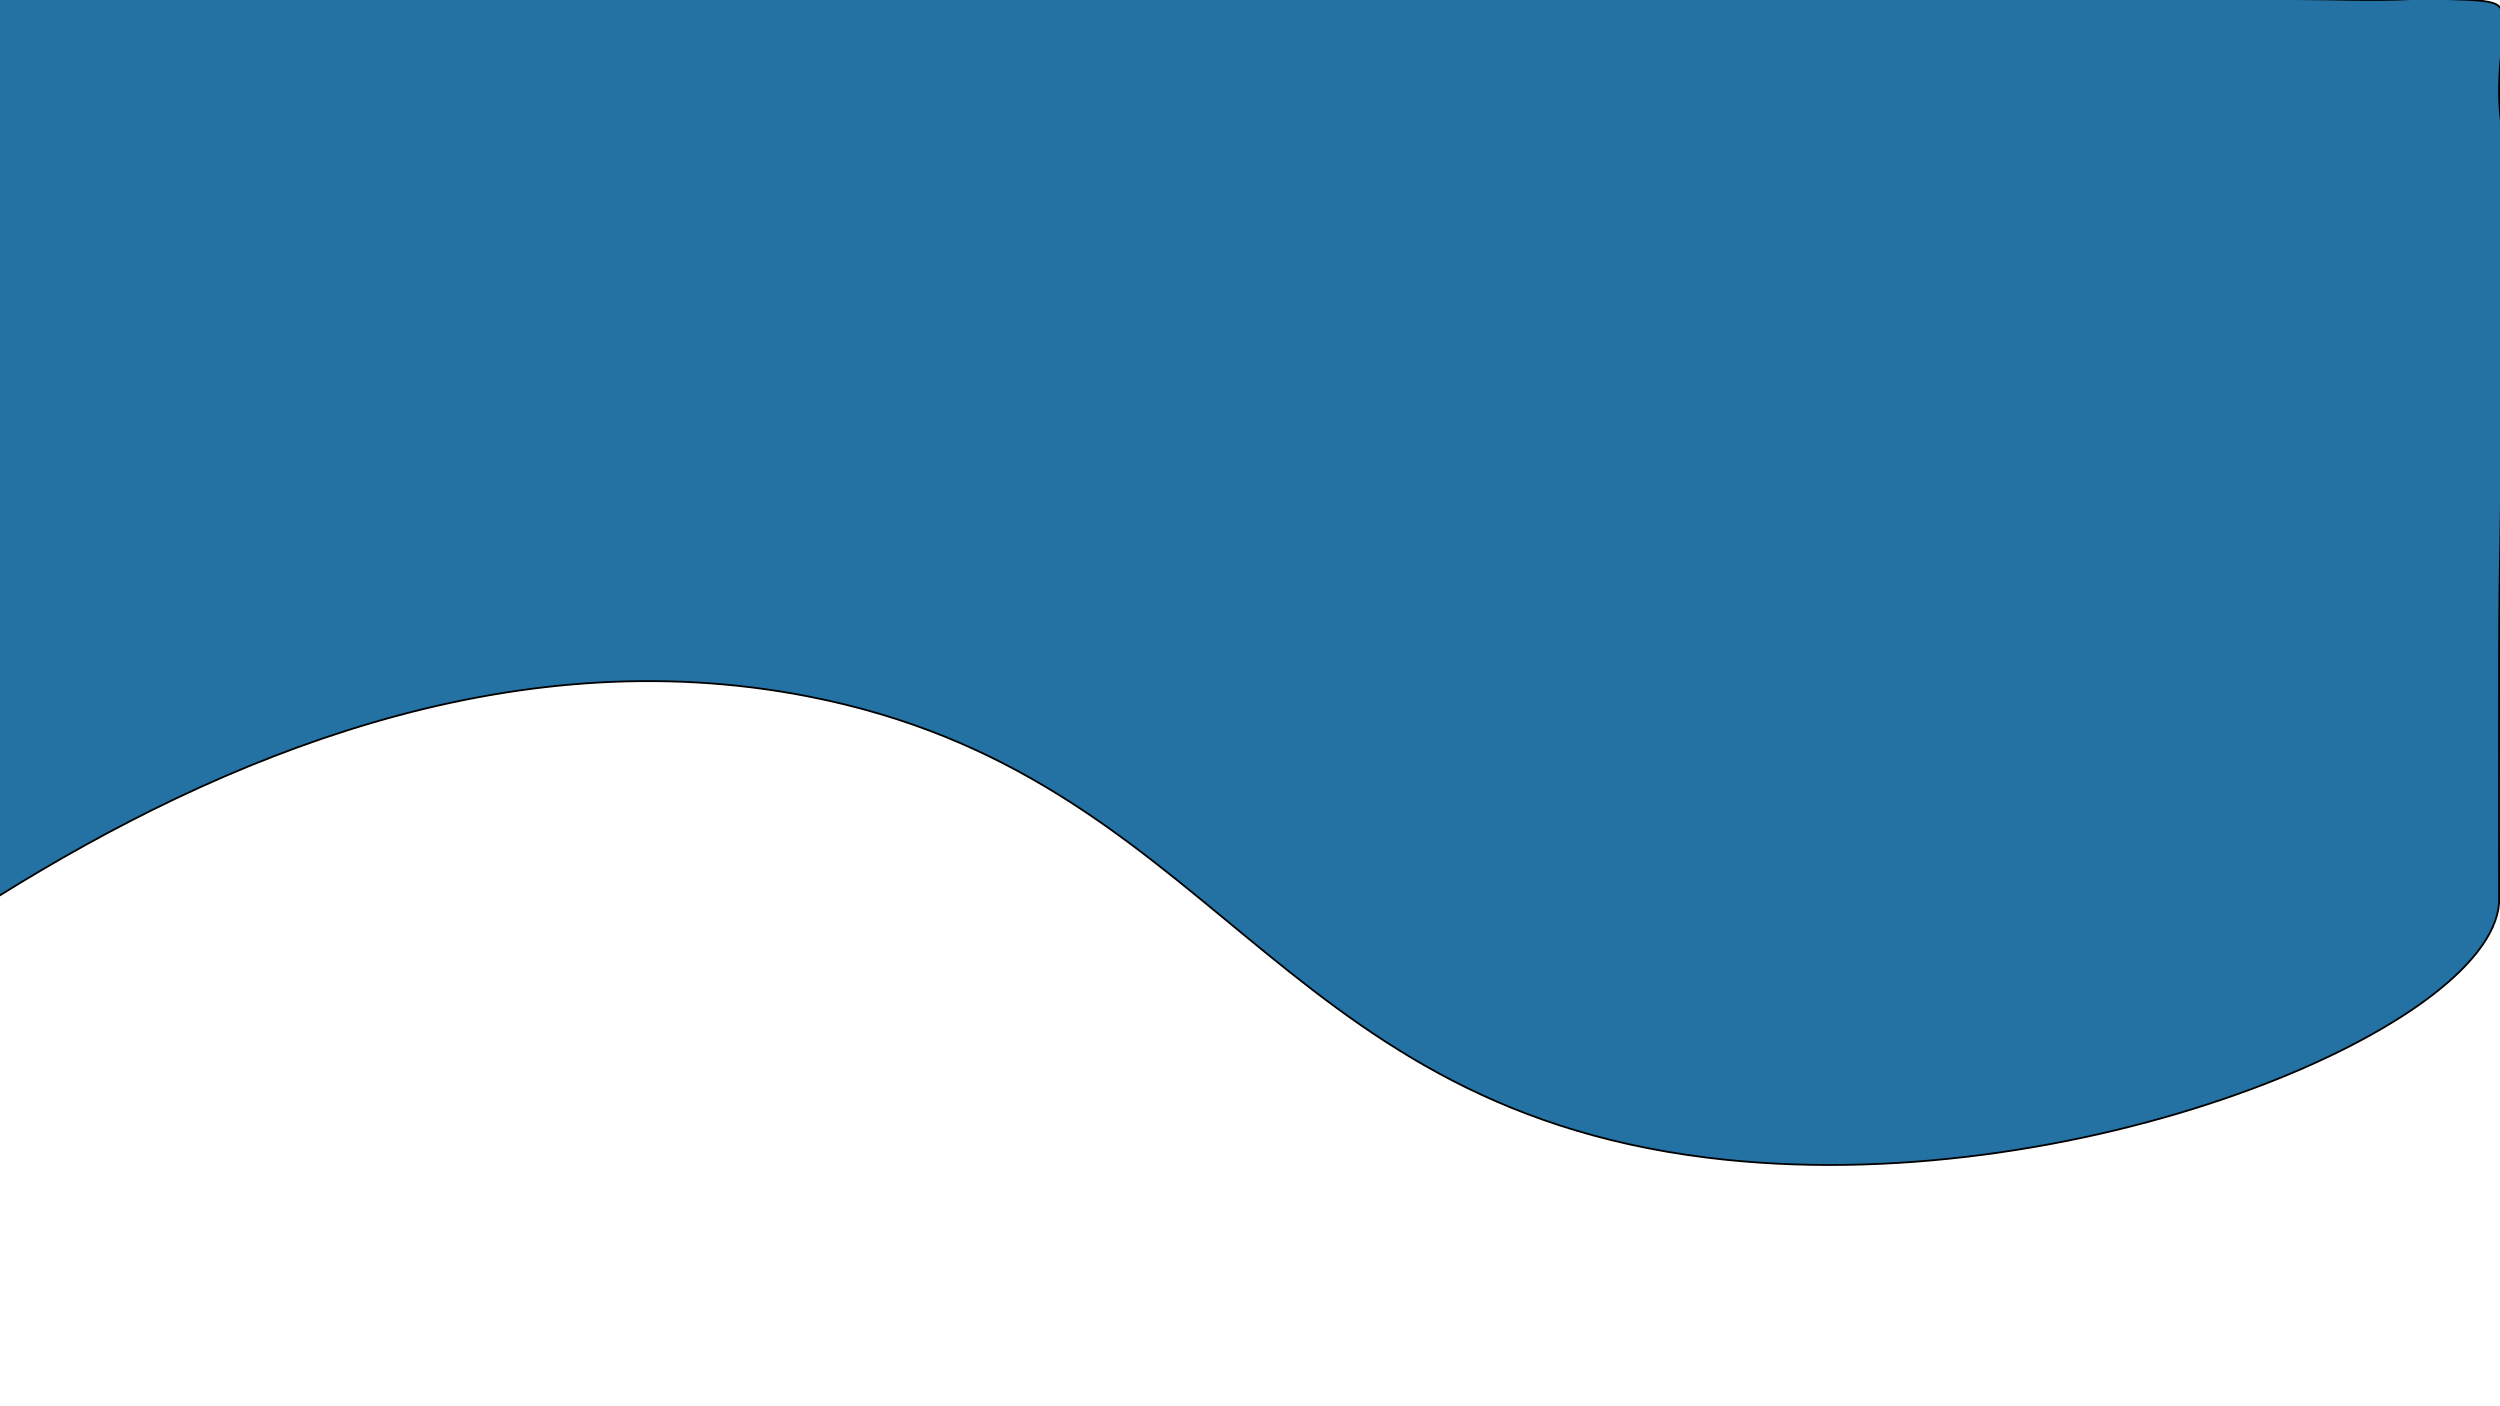 <?xml version="1.0" encoding="utf-8"?>
<!-- Generator: Adobe Illustrator 23.1.0, SVG Export Plug-In . SVG Version: 6.00 Build 0)  -->
<svg version="1.1" id="Layer_1" xmlns="http://www.w3.org/2000/svg" xmlns:xlink="http://www.w3.org/1999/xlink" x="0px" y="0px"
	 viewBox="0 0 1366 768" style="enable-background:new 0 0 1366 768;" xml:space="preserve">
<style type="text/css">
	.st0{fill:#2471A3;stroke:#000000;stroke-miterlimit:10;}
</style>
<path class="st0" d="M-0.5,489.5c120.88-75.4,277.54-141.09,442-109c220.46,43.01,253.23,222.35,491,252
	c199.98,24.94,428.01-70.61,433-139c0.02-0.21,0.01-0.21,0-9c0,0-0.08-57.8,0-127c0.13-105.31,6.55-235.51,2-282
	c-0.83-8.48-2.15-15.48-2-28c0.32-26.38,6.7-37.36,0-44c-3.19-3.16-11.46-3.44-28-4c-12.24-0.41-20,0-20,0c-21.3,1.14-42.67,0-64,0
	c-127,0-254,0-381,0c-59.67,0-119.33,0-179,0c-133,0-266,0-399,0c-98.33,0-196.67,0-295,0"/>
</svg>
